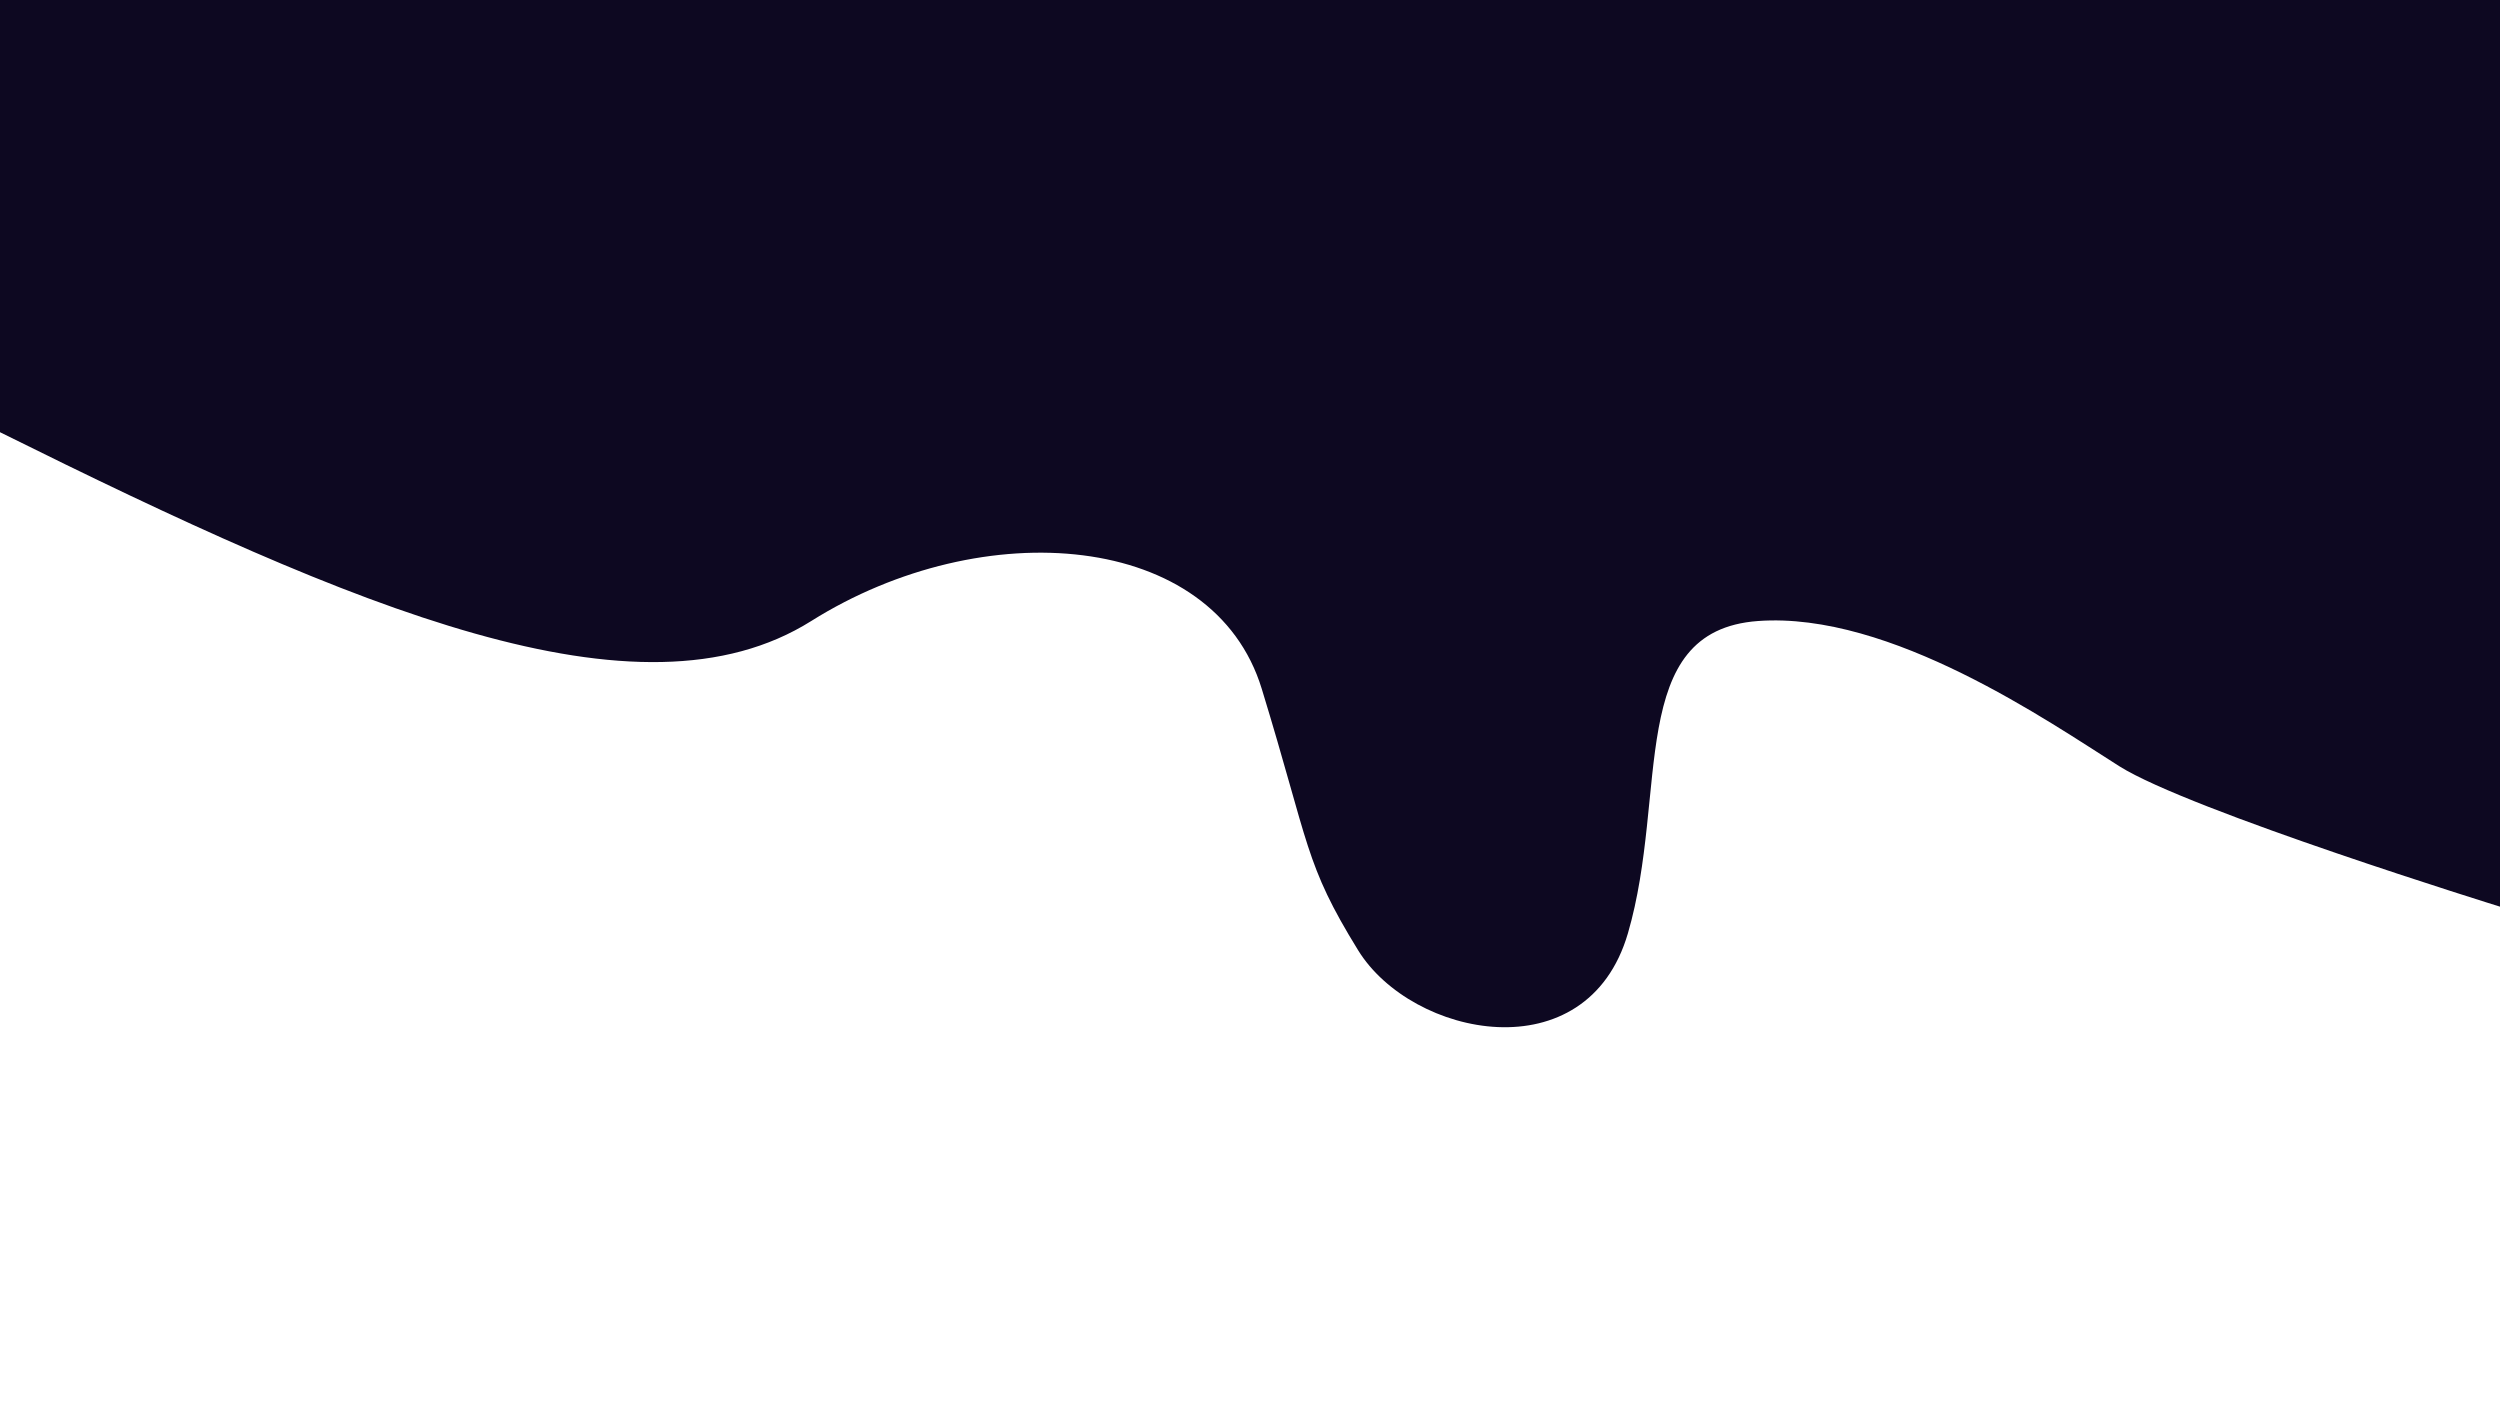 <svg xmlns="http://www.w3.org/2000/svg" xmlns:xlink="http://www.w3.org/1999/xlink" width="1920" height="1080" viewBox="0 0 1920 1080">
  <defs>
    <filter id="Tracé_1" x="-9" y="328.931" width="1938" height="770.069" filterUnits="userSpaceOnUse">
      <feOffset dy="10" input="SourceAlpha"/>
      <feGaussianBlur stdDeviation="3" result="blur"/>
      <feFlood flood-opacity="0.161"/>
      <feComposite operator="in" in2="blur"/>
      <feComposite in="SourceGraphic"/>
    </filter>
    <filter id="Tracé_1-2" x="-9" y="328.931" width="1938" height="770.069" filterUnits="userSpaceOnUse">
      <feOffset dy="3" input="SourceAlpha"/>
      <feGaussianBlur stdDeviation="3" result="blur-2"/>
      <feFlood flood-opacity="0.439" result="color"/>
      <feComposite operator="out" in="SourceGraphic" in2="blur-2"/>
      <feComposite operator="in" in="color"/>
      <feComposite operator="in" in2="SourceGraphic"/>
    </filter>
    <clipPath id="clip-Web_1920_4">
      <rect width="1920" height="1080"/>
    </clipPath>
  </defs>
  <g id="Web_1920_4" data-name="Web 1920 – 4" clip-path="url(#clip-Web_1920_4)">
    <rect width="1920" height="1080" fill="#0d0821"/>
    <g data-type="innerShadowGroup">
      <g transform="matrix(1, 0, 0, 1, 0, 0)" filter="url(#Tracé_1)">
        <path id="Tracé_1-3" data-name="Tracé 1" d="M0,328.931C273.361,464.644,490.739,557.042,623.04,473.94s308.976-68.786,345.979,52.054,32.759,133.87,74.006,200.781,175.765,94.813,207.217-13.014-1.85-232.385,99.909-239.821,223.822,77.667,277.523,111.545S1920,693.311,1920,693.311V1080H0Z" fill="#606060"/>
      </g>
      <g transform="matrix(1, 0, 0, 1, 0, 0)" filter="url(#Tracé_1-2)">
        <path id="Tracé_1-4" data-name="Tracé 1" d="M0,328.931C273.361,464.644,490.739,557.042,623.04,473.94s308.976-68.786,345.979,52.054,32.759,133.87,74.006,200.781,175.765,94.813,207.217-13.014-1.85-232.385,99.909-239.821,223.822,77.667,277.523,111.545S1920,693.311,1920,693.311V1080H0Z" fill="#fff"/>
      </g>
    </g>
  </g>
</svg>
